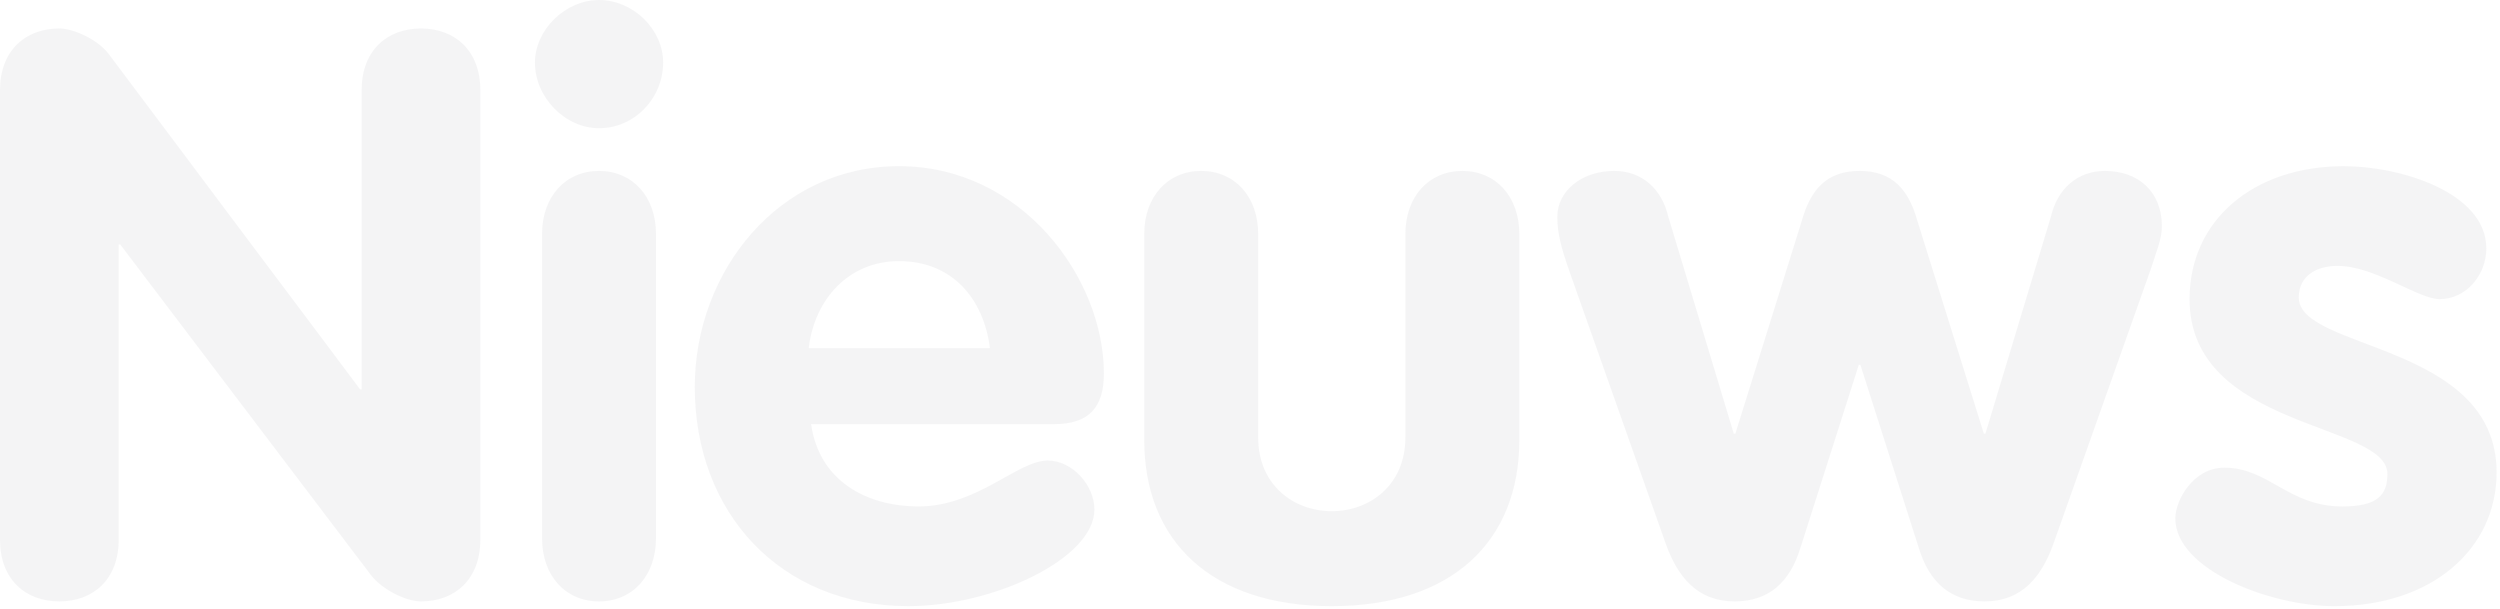 <svg xmlns="http://www.w3.org/2000/svg" xmlns:xlink="http://www.w3.org/1999/xlink" width="714" height="174" viewBox="0 0 714 174">
  <defs>
    <clipPath id="clip-word-news">
      <rect width="714" height="174"/>
    </clipPath>
  </defs>
  <g id="word-news" clip-path="url(#clip-word-news)">
    <path id="Programma" d="M8.814-16.272c0,11.3,7.232,17.628,16.95,17.628s16.95-6.328,16.95-17.628v-84.3h.452L114.808-6.1c3.164,4.068,9.944,7.458,14.238,7.458,9.718,0,16.95-6.328,16.95-17.628V-144.64c0-11.3-7.232-17.628-16.95-17.628S112.1-155.94,112.1-144.64v85.428h-.452L40-154.81c-2.938-4.068-9.944-7.458-14.238-7.458-9.718,0-16.95,6.328-16.95,17.628Zm154.81-.452c0,10.848,6.78,18.08,16.272,18.08s16.272-7.232,16.272-18.08v-86.784c0-10.848-6.78-18.08-16.272-18.08s-16.272,7.232-16.272,18.08ZM179.9-170.4c-9.718,0-18.306,8.588-18.306,17.854,0,9.944,8.588,18.758,18.306,18.758,10.17,0,18.306-8.588,18.306-18.758C198.2-162.042,189.614-170.4,179.9-170.4ZM309.846-49.268c9.944,0,14.238-4.746,14.238-14.464,0-27.12-23.278-59.212-58.534-59.212-34.352,0-58.308,30.058-58.308,63.054,0,35.934,24.408,62.6,61.02,62.6,24.182,0,53.11-13.56,53.11-27.572,0-7.006-6.328-14.012-13.334-14.012-8.588,0-20.114,13.108-36.838,13.108-15.142,0-28.476-7.458-30.736-23.5Zm-70.06-21.7c1.582-13.786,11.3-24.86,25.764-24.86,15.142,0,24.182,10.622,25.99,24.86ZM335.61-44.748c0,28.928,19.21,47.46,53.562,47.46s53.562-18.532,53.562-47.46v-58.76c0-10.848-6.78-18.08-16.272-18.08s-16.272,7.232-16.272,18.08v58.082c0,13.56-10.17,21.018-21.018,21.018s-21.018-7.458-21.018-21.018v-58.082c0-10.848-6.78-18.08-16.272-18.08s-16.272,7.232-16.272,18.08ZM484.544-15.142c3.39,9.492,9.04,16.5,19.662,16.5,9.944,0,15.82-5.65,18.758-15.142l16.724-52.432h.452l16.724,52.432c2.938,9.492,8.814,15.142,18.758,15.142,10.622,0,16.272-7.006,19.662-16.5l27.8-78.422c1.582-4.972,3.164-8.588,3.164-12.2,0-9.944-6.78-15.82-16.272-15.82-7.91,0-13.56,5.2-15.368,12.882l-18.758,62.15H575.4L556.412-107.35c-2.486-8.814-7.006-14.238-16.5-14.238s-14.012,5.424-16.5,14.238L504.432-46.556h-.452l-18.758-62.15c-1.808-7.684-7.458-12.882-15.368-12.882-9.492,0-16.272,5.876-16.272,13.108,0,4.746,1.13,8.814,3.39,15.368Zm234.362-84.3c0-16.046-24.634-23.5-40.68-23.5-25.764,0-44.07,15.368-44.07,37.968,0,37.29,56.5,35.03,56.5,49.946,0,6.1-2.938,9.266-12.882,9.266-15.368,0-21.018-11.074-33.674-11.074-9.04,0-14.012,9.492-14.012,14.464,0,14.69,27.12,25.086,45.426,25.086,28.024,0,46.33-16.5,46.33-38.194,0-37.064-56.5-34.8-56.5-49.946,0-6.328,5.2-9.04,11.074-9.04,10.622,0,23.052,9.492,29.154,9.492C713.256-84.976,718.906-91.982,718.906-99.44Z" transform="translate(-8.814 170.404)" fill="rgba(37,36,40,0.05)"/>
  </g>
</svg>
